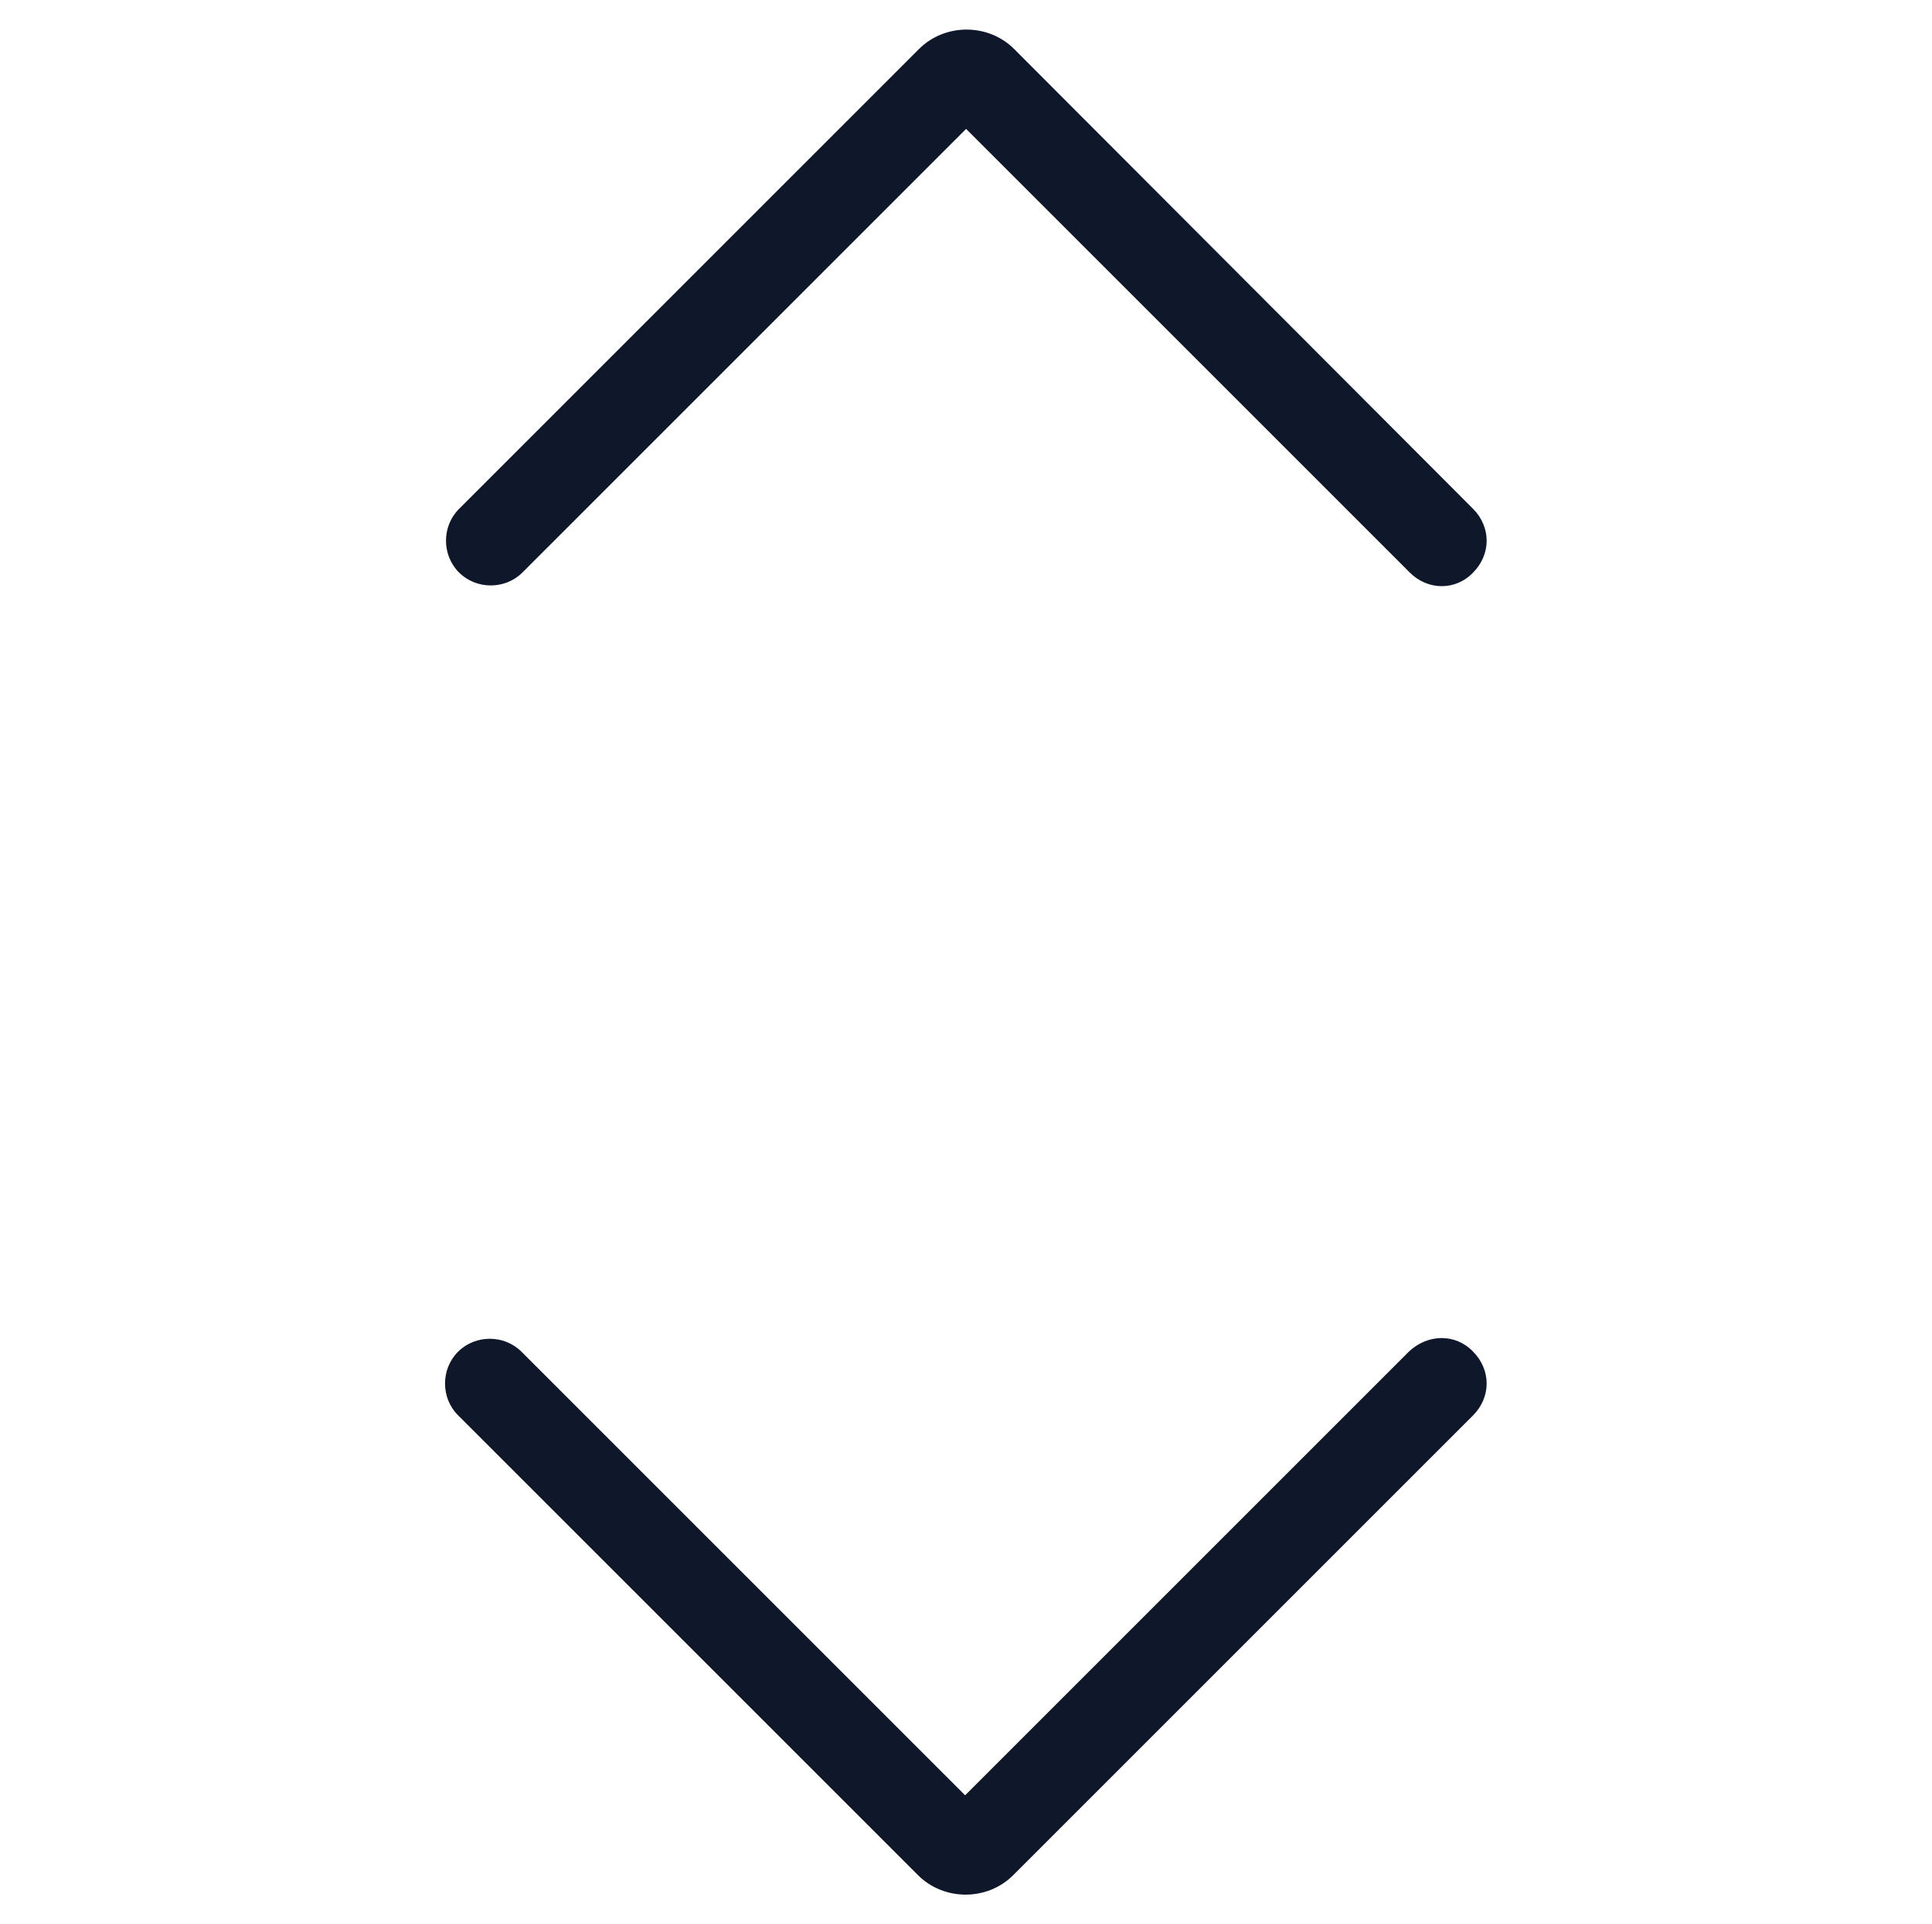 <?xml version="1.0" standalone="no"?><!DOCTYPE svg PUBLIC "-//W3C//DTD SVG 1.1//EN" "http://www.w3.org/Graphics/SVG/1.1/DTD/svg11.dtd"><svg t="1748255546156" class="icon" viewBox="0 0 1028 1024" version="1.1" xmlns="http://www.w3.org/2000/svg" p-id="9863" width="32.125" height="32" xmlns:xlink="http://www.w3.org/1999/xlink"><path d="M783.872 304.64c4.608-4.608 7.168-10.752 7.168-16.896 0-6.144-2.56-12.288-7.168-16.896L539.648 26.112c-13.824-13.824-36.864-13.824-50.688 0L244.224 270.848c-9.216 9.216-9.216 24.576 0 33.792 9.216 9.216 24.576 9.216 33.792 0l236.032-236.032 236.032 236.032c9.728 9.728 24.576 9.728 33.792 0zM783.872 719.36c4.608 4.608 7.168 10.752 7.168 16.896 0 6.144-2.56 12.288-7.168 16.896l-244.736 244.736c-13.824 13.824-36.864 13.824-50.688 0l-244.736-244.736c-9.216-9.216-9.216-24.576 0-33.792 9.216-9.216 24.576-9.216 33.792 0l236.032 236.032 236.032-236.032c10.24-9.728 25.088-9.728 34.304 0z" fill="#0f172b" p-id="9864"></path></svg>